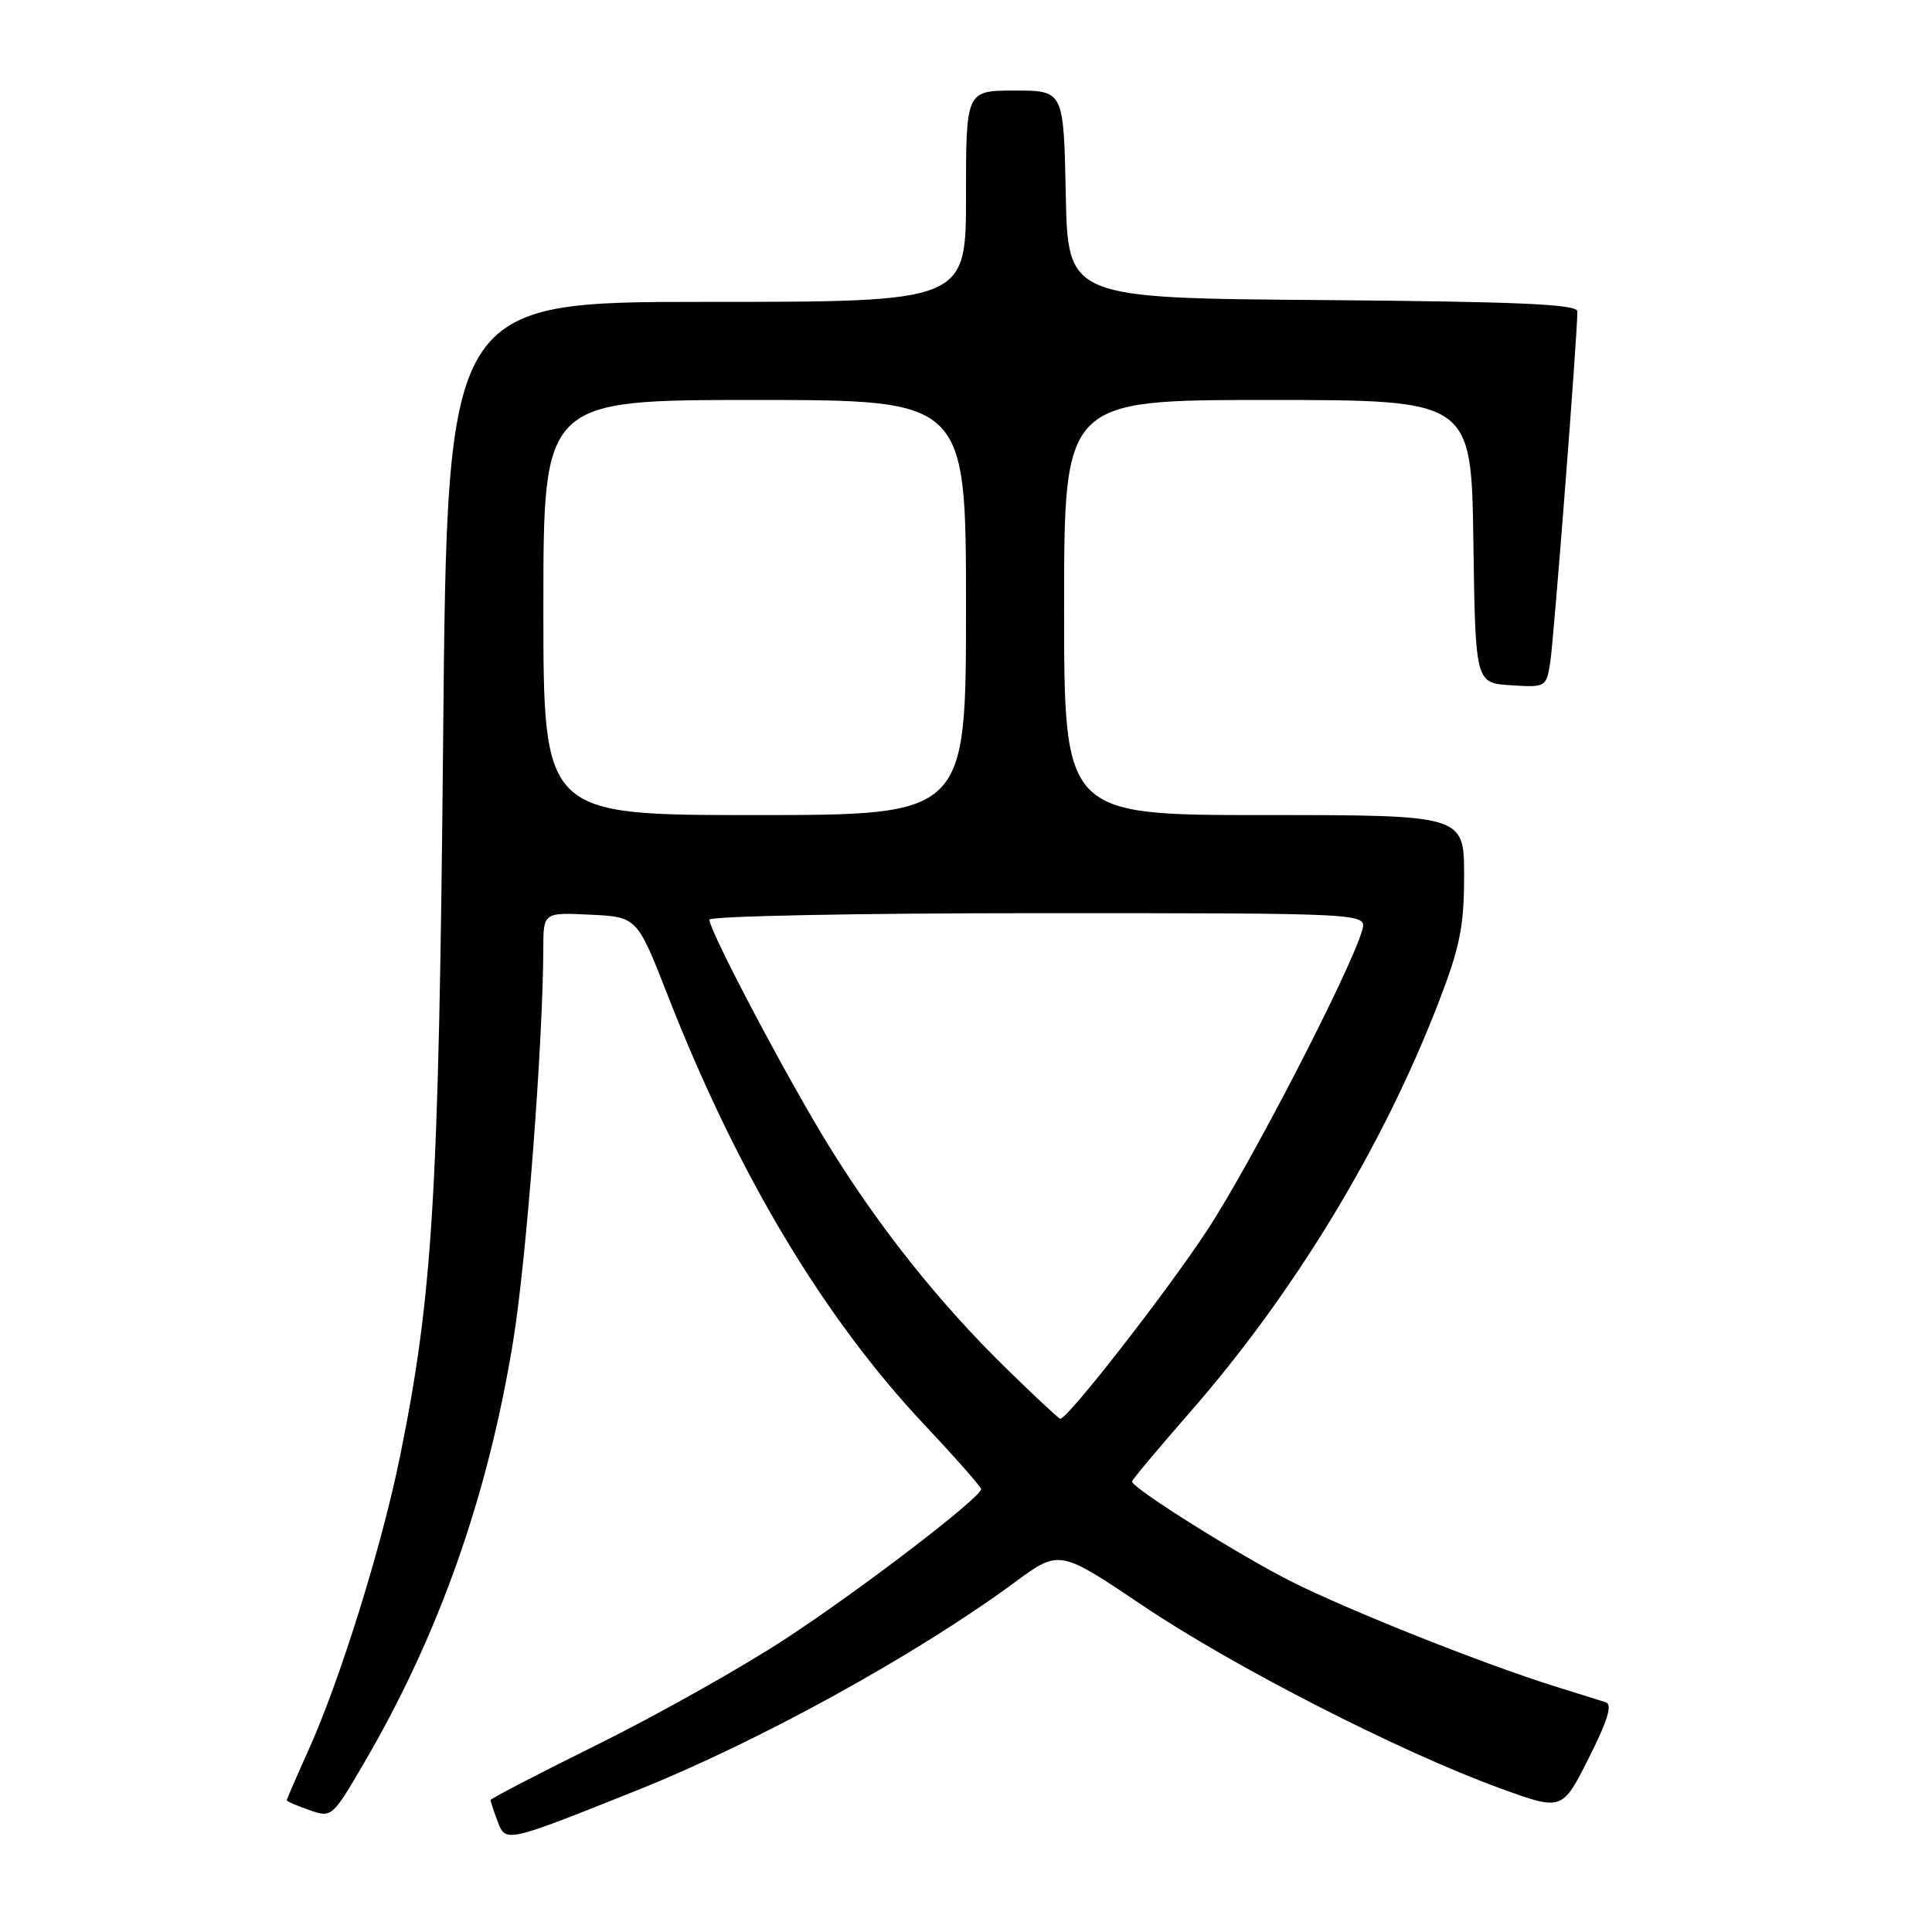 <?xml version="1.0" encoding="UTF-8" standalone="no"?>
<!DOCTYPE svg PUBLIC "-//W3C//DTD SVG 1.1//EN" "http://www.w3.org/Graphics/SVG/1.1/DTD/svg11.dtd" >
<svg xmlns="http://www.w3.org/2000/svg" xmlns:xlink="http://www.w3.org/1999/xlink" version="1.1" viewBox="0 0 256 256">
 <g >
 <path fill="currentColor"
d=" M 84.50 237.19 C 100.60 230.74 121.39 219.29 134.44 209.68 C 140.37 205.31 140.37 205.31 151.44 212.76 C 163.42 220.83 185.57 232.16 198.75 236.95 C 207.00 239.95 207.00 239.95 210.52 232.95 C 213.03 227.98 213.68 225.84 212.77 225.56 C 212.07 225.34 209.03 224.38 206.00 223.44 C 196.56 220.49 178.76 213.41 171.09 209.55 C 164.16 206.06 150.00 197.17 150.00 196.31 C 150.00 196.09 153.42 192.00 157.60 187.22 C 171.49 171.34 183.20 152.04 190.63 132.80 C 193.45 125.49 194.00 122.77 194.00 116.04 C 194.00 108.00 194.00 108.00 167.50 108.00 C 141.00 108.00 141.00 108.00 141.00 80.50 C 141.00 53.00 141.00 53.00 167.98 53.00 C 194.96 53.00 194.96 53.00 195.23 71.75 C 195.50 90.50 195.50 90.50 200.19 90.80 C 204.81 91.10 204.90 91.05 205.41 87.80 C 205.89 84.76 209.04 44.07 209.01 41.26 C 209.00 40.31 201.24 39.97 175.25 39.76 C 141.50 39.50 141.50 39.50 141.22 25.75 C 140.94 12.00 140.94 12.00 134.47 12.00 C 128.00 12.00 128.00 12.00 128.00 26.00 C 128.00 40.00 128.00 40.00 93.63 40.00 C 59.25 40.00 59.25 40.00 58.72 97.75 C 58.15 158.45 57.36 171.61 52.98 193.10 C 50.55 205.01 45.05 222.65 40.88 231.89 C 39.30 235.40 38.00 238.40 38.00 238.54 C 38.00 238.69 39.34 239.27 40.99 239.85 C 43.95 240.88 44.02 240.81 48.19 233.69 C 58.16 216.66 64.68 198.19 68.03 177.50 C 69.77 166.72 71.95 138.22 71.99 125.70 C 72.00 120.90 72.00 120.90 78.21 121.20 C 84.42 121.50 84.42 121.50 88.52 132.00 C 97.75 155.58 109.10 174.56 122.51 188.81 C 126.63 193.19 130.00 197.02 130.00 197.31 C 130.00 198.43 114.00 210.68 104.00 217.21 C 98.22 220.98 87.09 227.24 79.25 231.12 C 71.41 235.00 65.00 238.33 65.00 238.52 C 65.00 238.71 65.43 240.01 65.96 241.40 C 67.02 244.18 67.05 244.17 84.50 237.19 Z  M 133.26 181.25 C 124.49 172.66 116.61 162.79 109.93 152.00 C 104.48 143.21 94.00 123.38 94.00 121.86 C 94.00 121.39 113.61 121.00 137.57 121.00 C 181.13 121.00 181.13 121.00 180.50 123.25 C 179.02 128.50 165.72 154.24 159.97 163.00 C 154.60 171.18 141.49 188.00 140.49 188.00 C 140.31 188.00 137.05 184.96 133.26 181.25 Z  M 72.00 80.50 C 72.00 53.00 72.00 53.00 100.00 53.00 C 128.00 53.00 128.00 53.00 128.00 80.50 C 128.00 108.00 128.00 108.00 100.00 108.00 C 72.00 108.00 72.00 108.00 72.00 80.50 Z "/>
</g>
</svg>